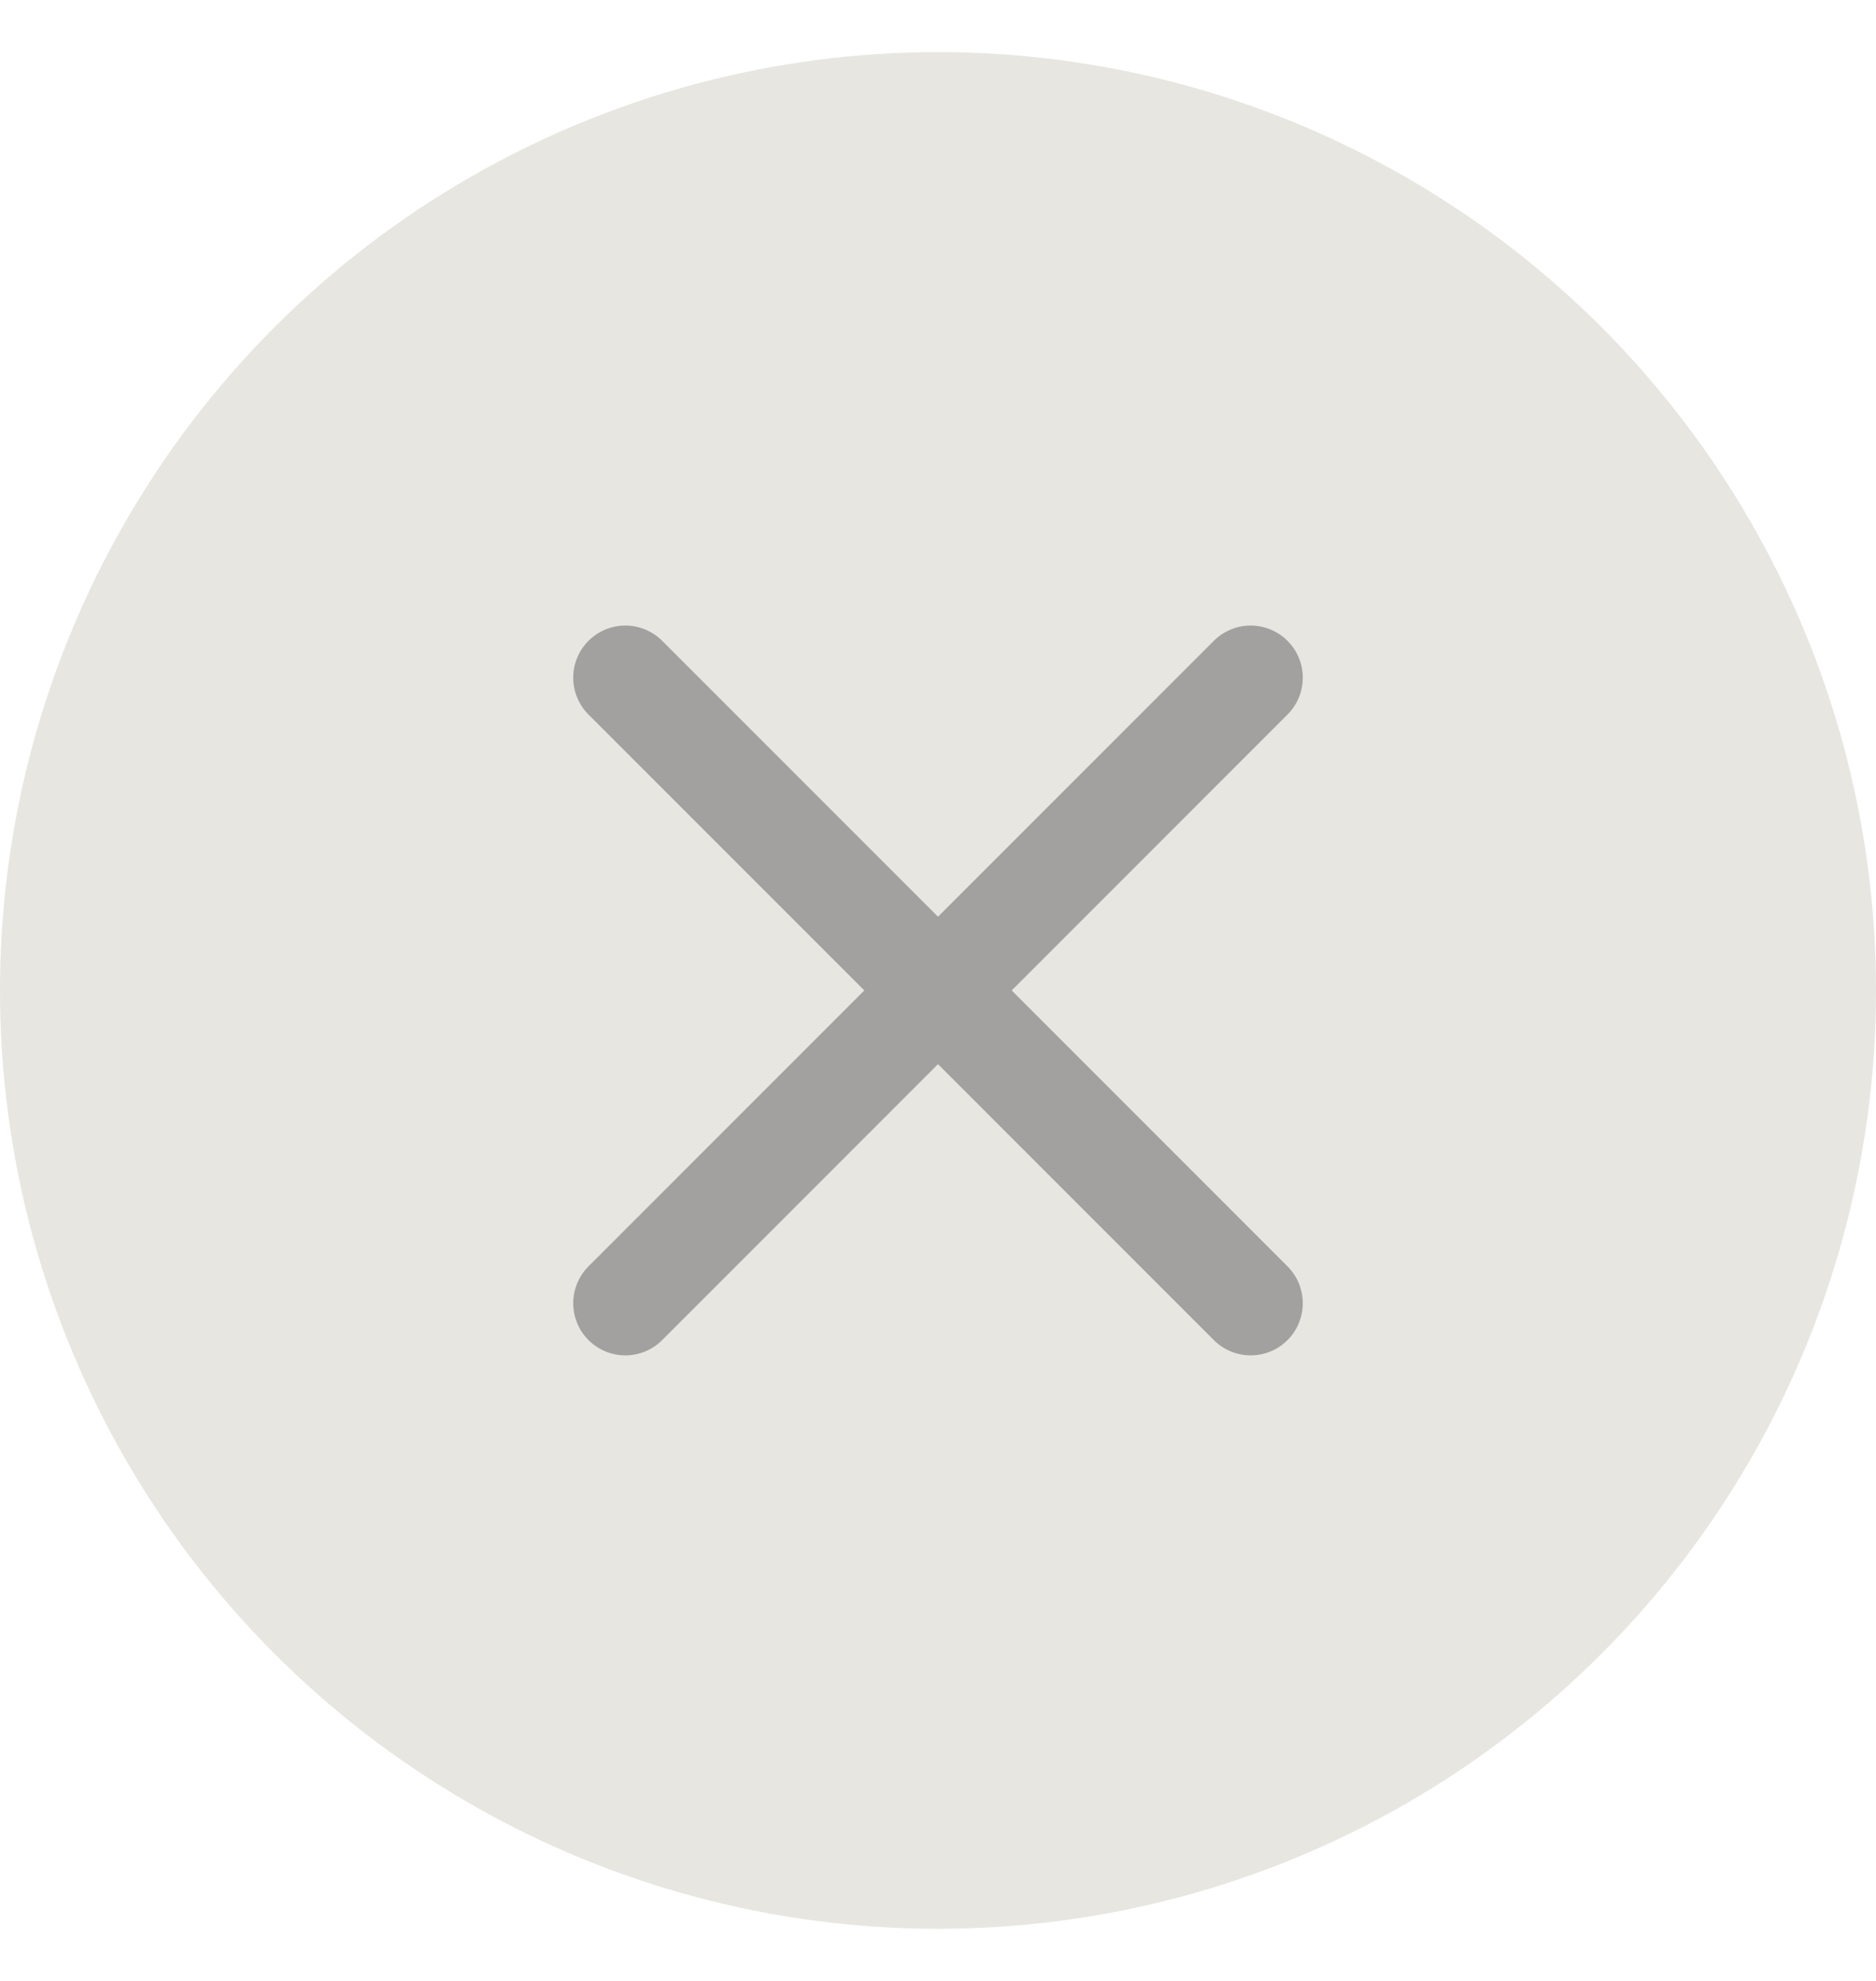 <svg width="18" height="19" viewBox="0 0 18 19" fill="none" xmlns="http://www.w3.org/2000/svg">
<g clip-path="url(#clip0_1133_7276)">
<circle cx="9" cy="9.5" r="9" fill="#E7E6E1"/>
<path d="M12 6.5L6 12.5" stroke="#A2A1A0" stroke-linecap="round" stroke-linejoin="round"/>
<path d="M6 6.5L12 12.5" stroke="#A2A1A0" stroke-linecap="round" stroke-linejoin="round"/>
</g>
<defs>
<clipPath id="clip0_1133_7276">
<rect width="18" height="18" fill="white" transform="translate(0 0.5)"/>
</clipPath>
</defs>
</svg>
